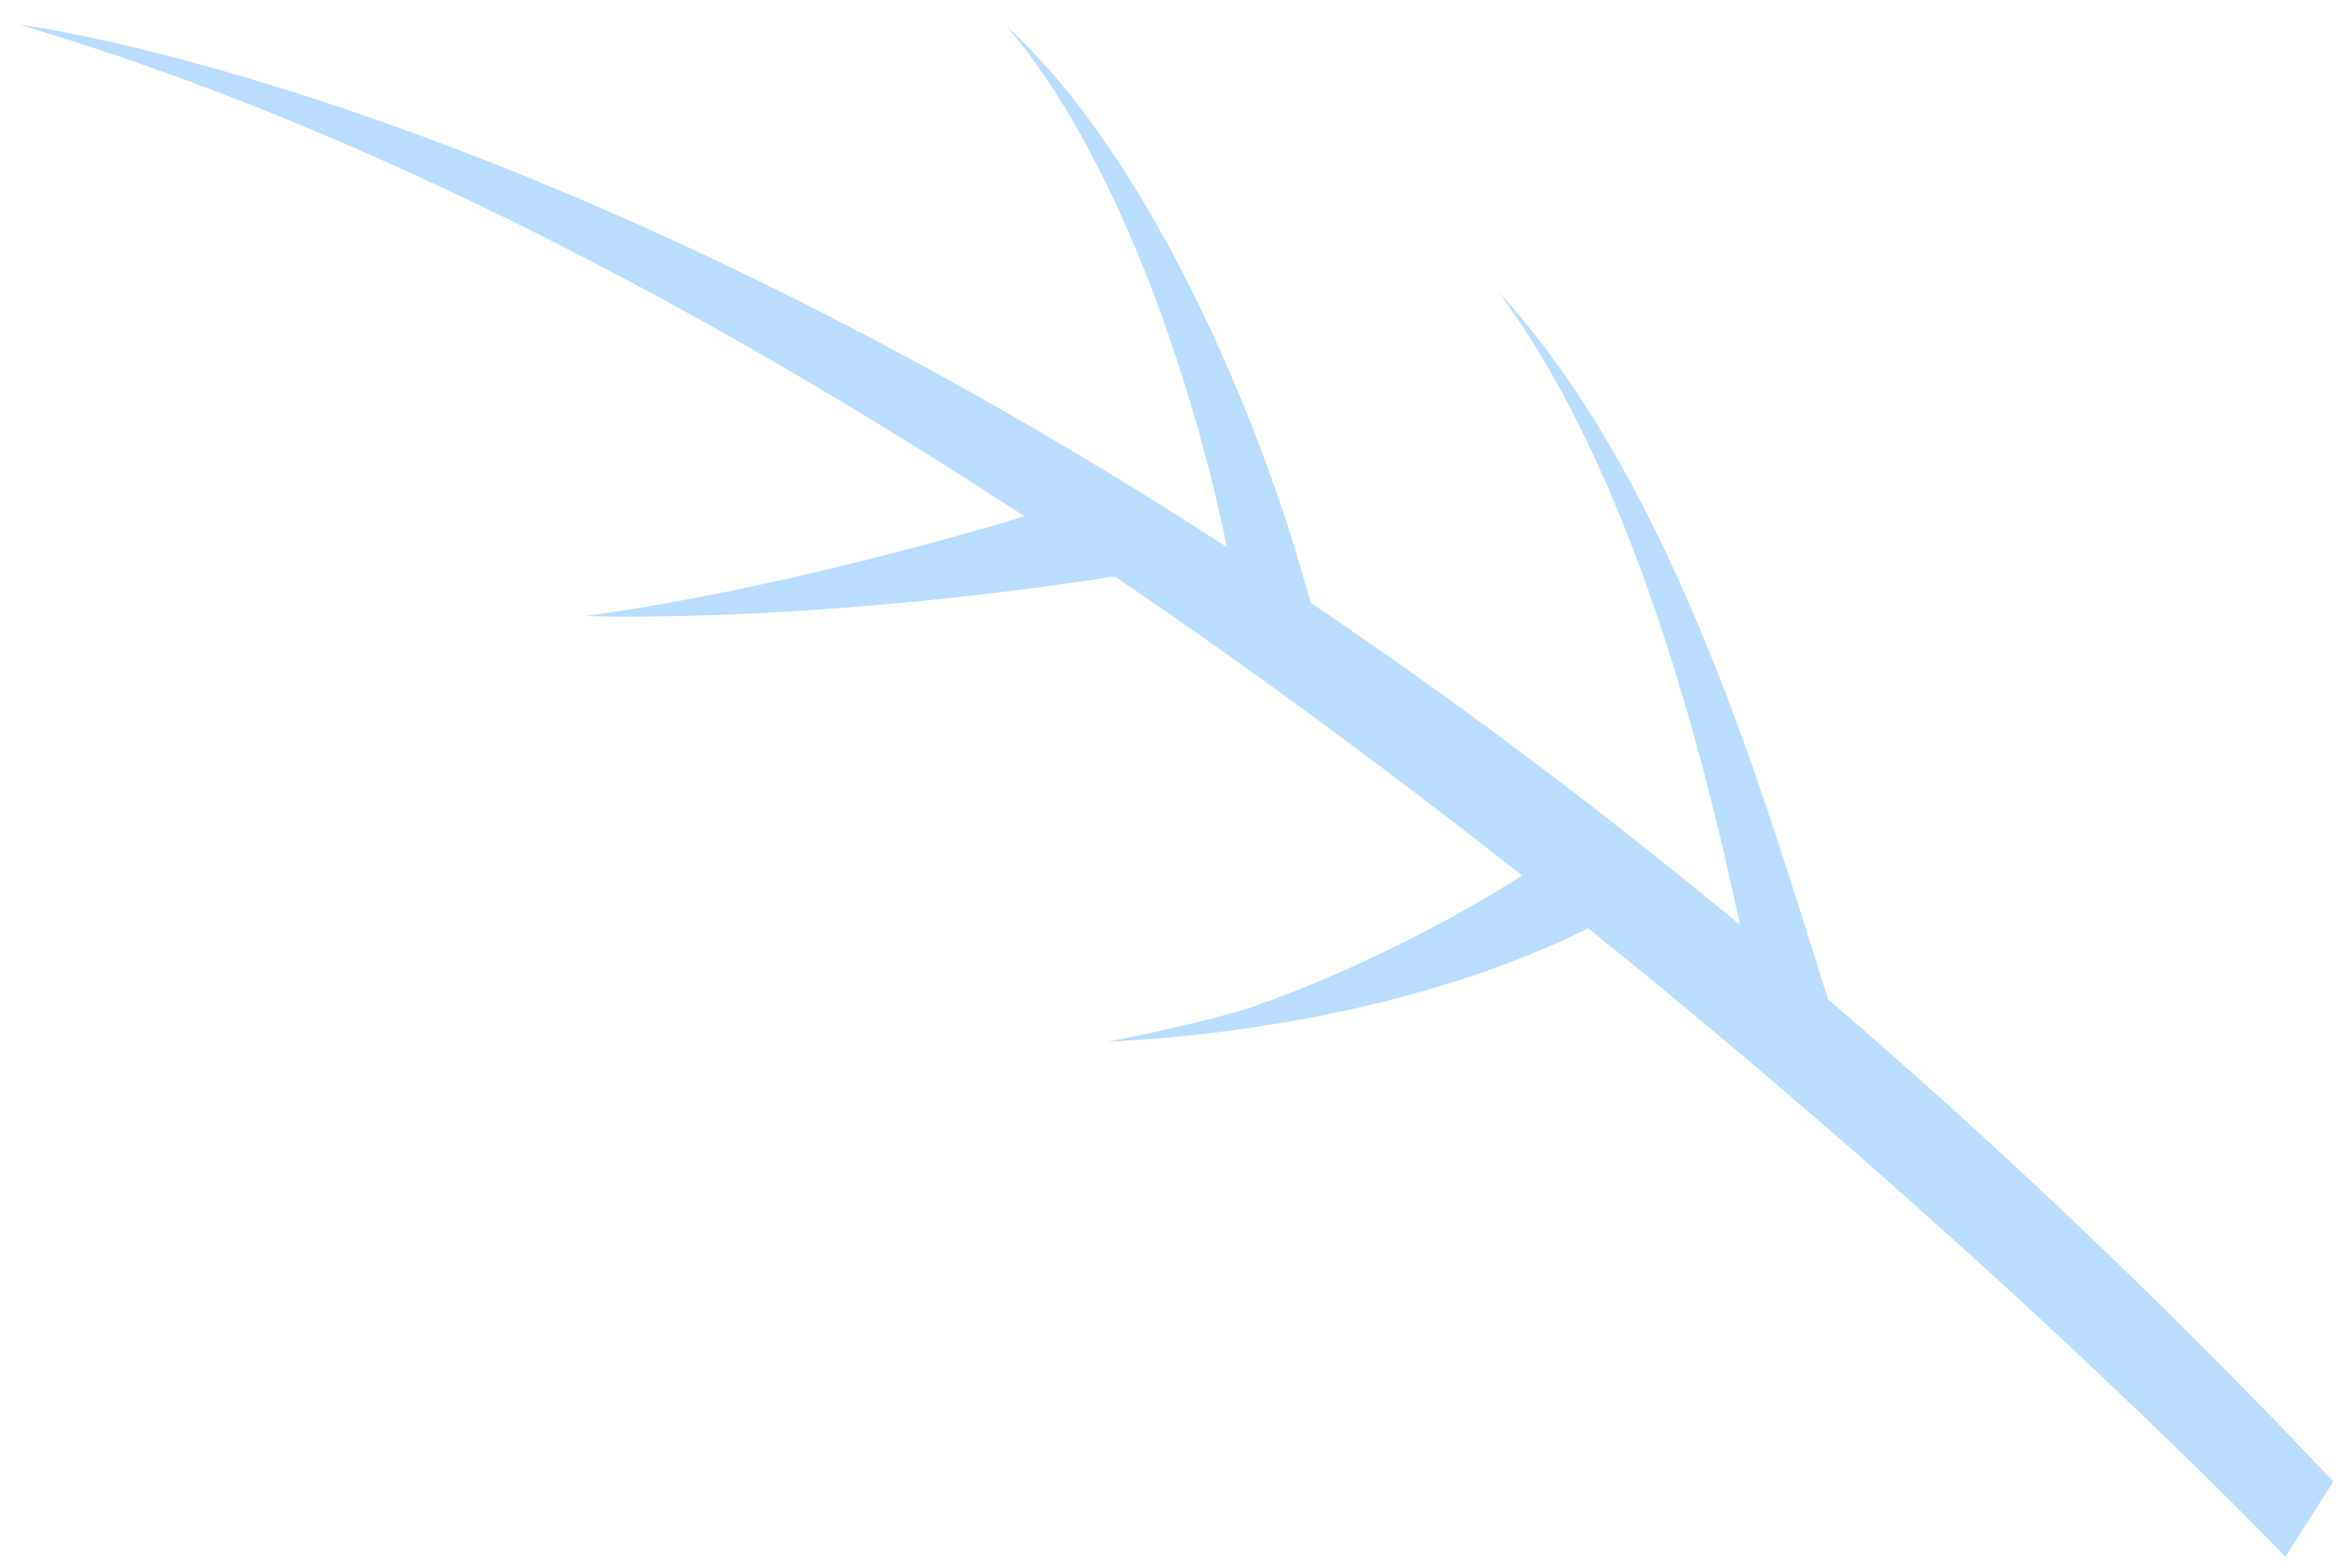 ﻿<?xml version="1.0" encoding="utf-8"?>
<svg version="1.1" xmlns:xlink="http://www.w3.org/1999/xlink" width="12px" height="8px" xmlns="http://www.w3.org/2000/svg">
  <g transform="matrix(1 0 0 1 -26 -758 )">
    <path d="M 9.327 5.1  C 9.016 4.124  8.554 2.478  7.644 1.488  C 8.259 2.311  8.642 3.604  8.877 4.719  C 8.115 4.089  7.382 3.545  6.686 3.075  C 6.429 2.112  5.85 0.782  5.137 0.136  C 5.675 0.76  6.073 1.882  6.26 2.792  C 2.617 0.433  0.099 0.126  0.099 0.126  C 1.851 0.644  3.619 1.583  5.227 2.635  C 4.533 2.844  3.701 3.046  2.985 3.144  C 3.847 3.165  4.931 3.062  5.687 2.941  C 6.425 3.442  7.124 3.962  7.766 4.468  C 7.421 4.689  6.909 4.955  6.426 5.125  C 6.452 5.117  6.283 5.19  5.653 5.316  C 5.689 5.311  7.006 5.283  8.103 4.737  C 10.233 6.451  11.66 7.944  11.66 7.944  L 11.905 7.56  C 11.022 6.627  10.16 5.815  9.327 5.1  Z " fill-rule="nonzero" fill="#b8ddfe" stroke="none" transform="matrix(1 0 0 1 26 758 )" />
  </g>
</svg>